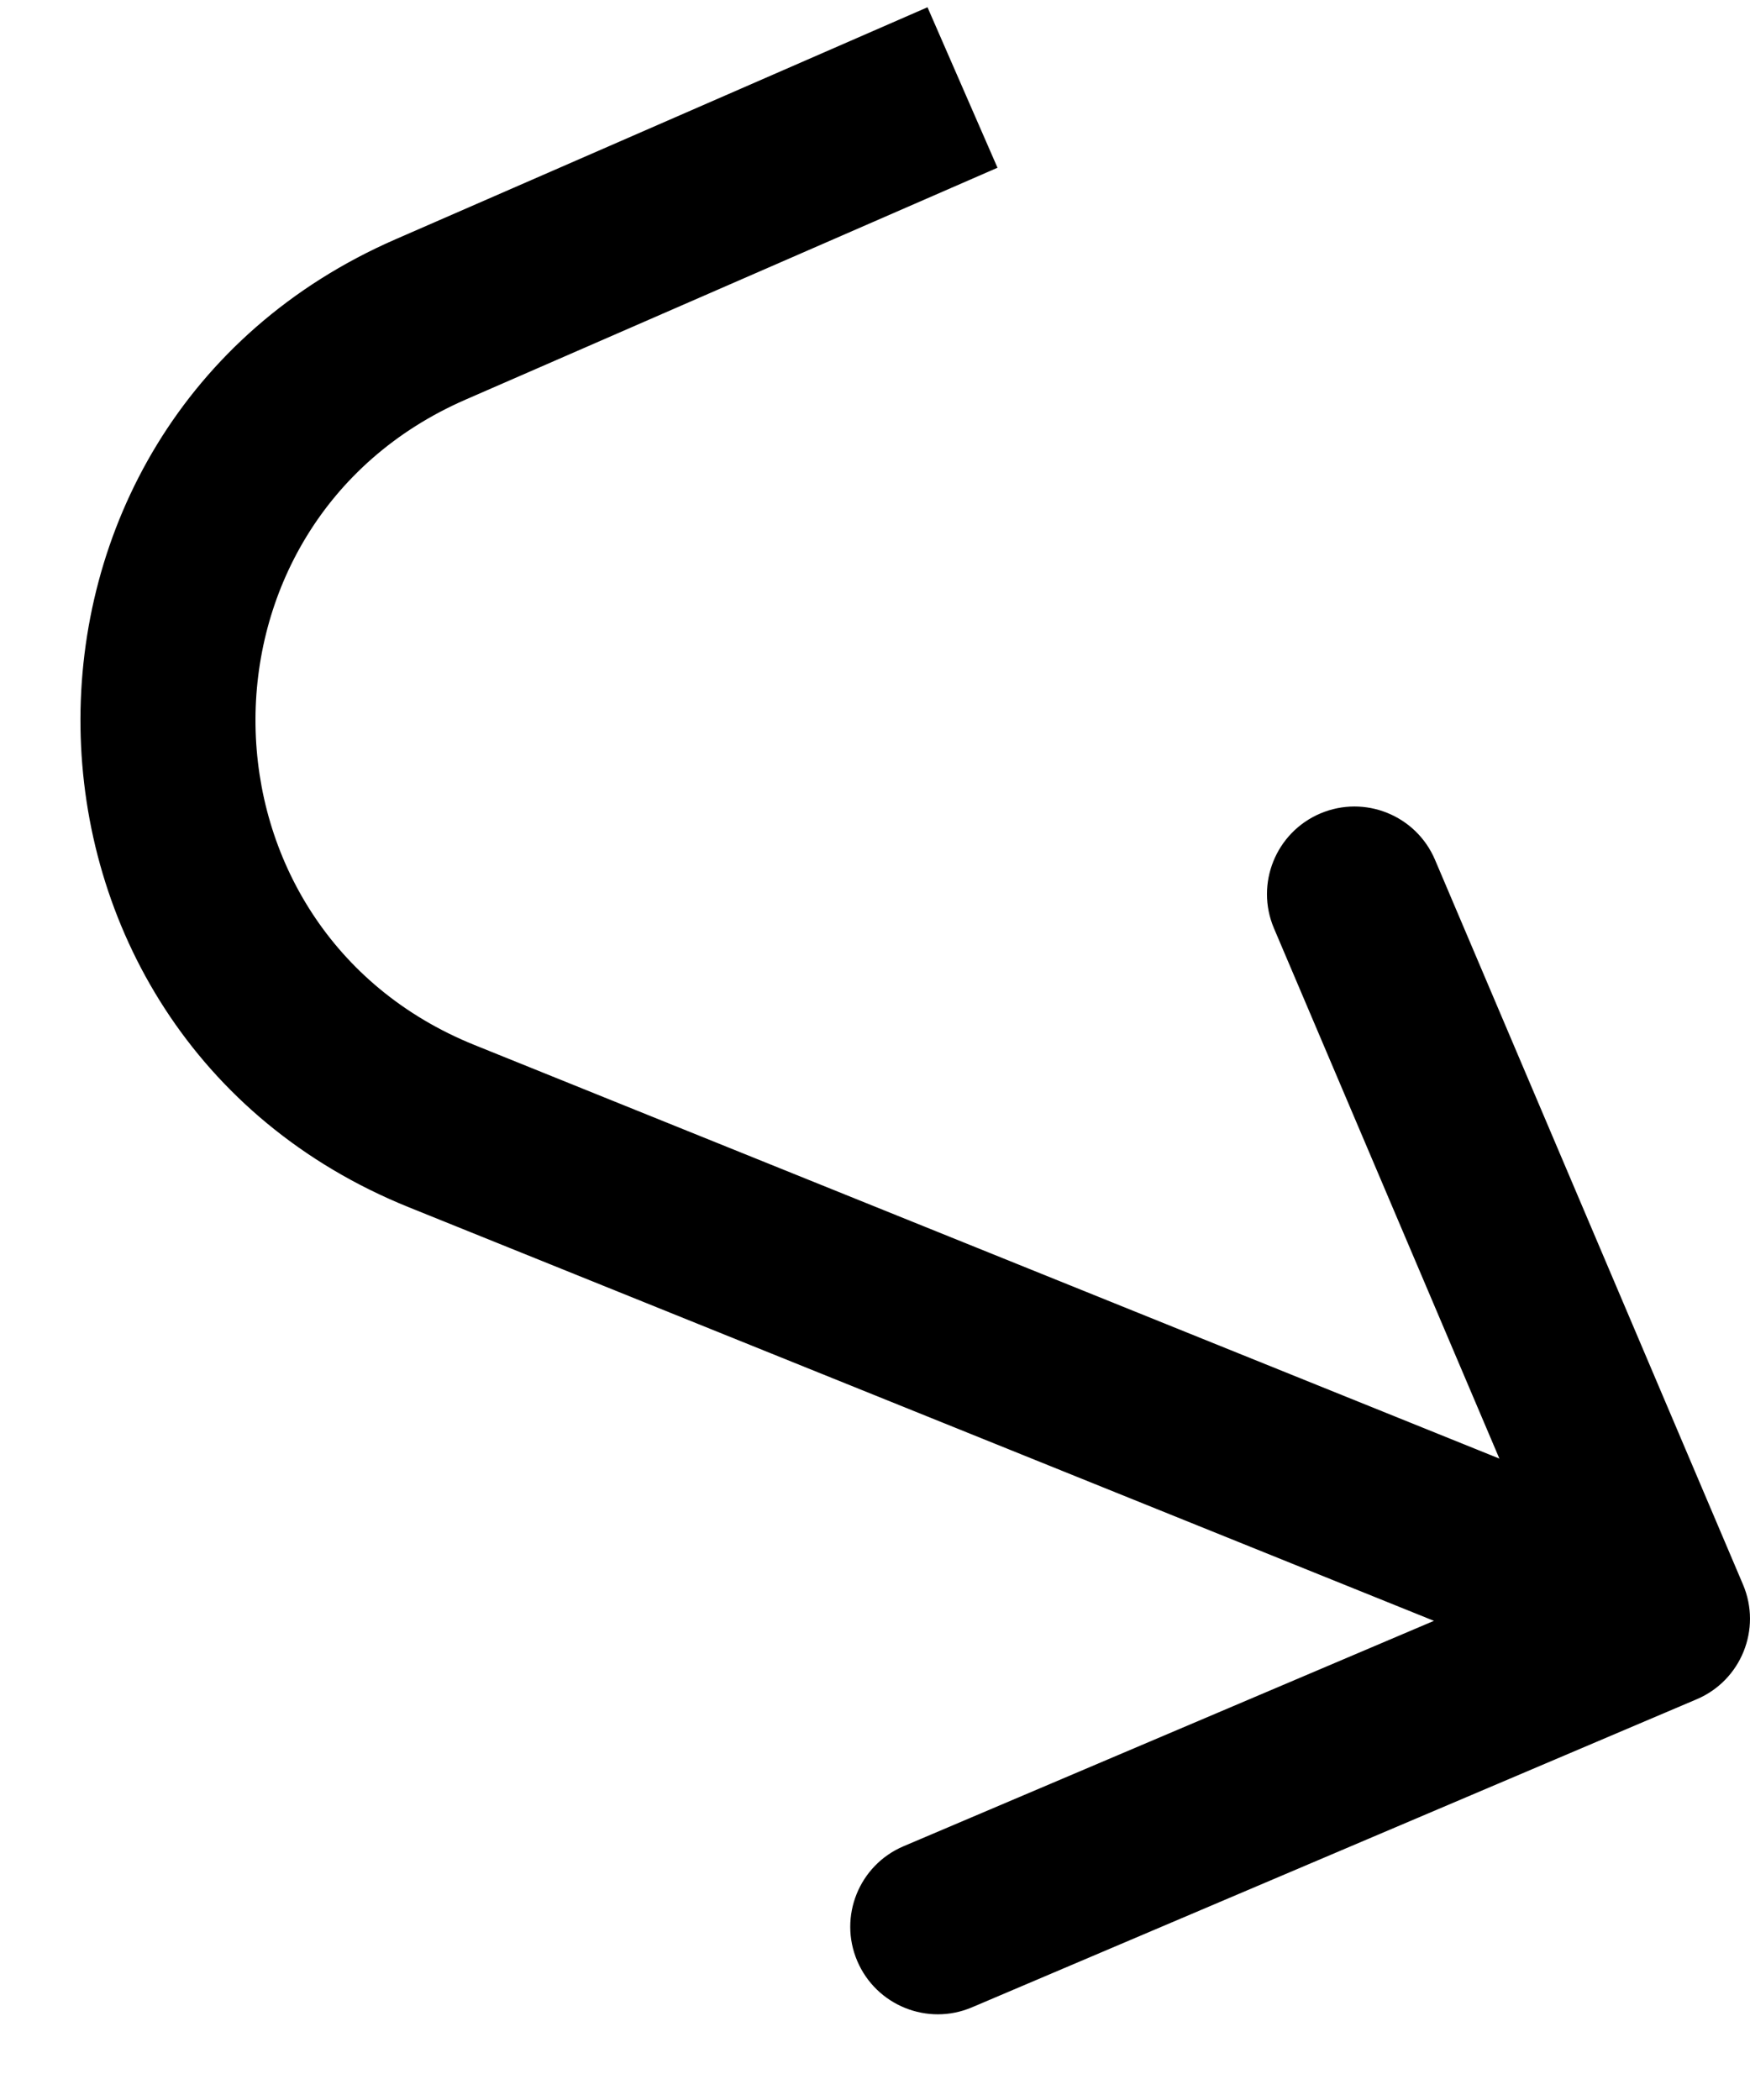 <svg width="20" height="24" viewBox="0 0 20 24" fill="none" xmlns="http://www.w3.org/2000/svg">
<path d="M4.921 3.65L5.321 4.567L4.921 3.65ZM5.049 12.87L5.423 11.943V11.943L5.049 12.87ZM19.391 19.42C19.899 19.204 20.136 18.617 19.92 18.109L16.4 9.826C16.184 9.318 15.597 9.081 15.089 9.297C14.581 9.513 14.344 10.1 14.559 10.608L17.689 17.971L10.326 21.1C9.818 21.316 9.581 21.903 9.797 22.411C10.013 22.919 10.6 23.157 11.108 22.941L19.391 19.42ZM10.6 0.083L4.522 2.734L5.321 4.567L11.4 1.917L10.6 0.083ZM4.674 13.798L18.626 19.427L19.374 17.573L5.423 11.943L4.674 13.798ZM4.522 2.734C-0.354 4.859 -0.258 11.807 4.674 13.798L5.423 11.943C2.135 10.616 2.071 5.984 5.321 4.567L4.522 2.734Z" fill="black"/>
</svg>
